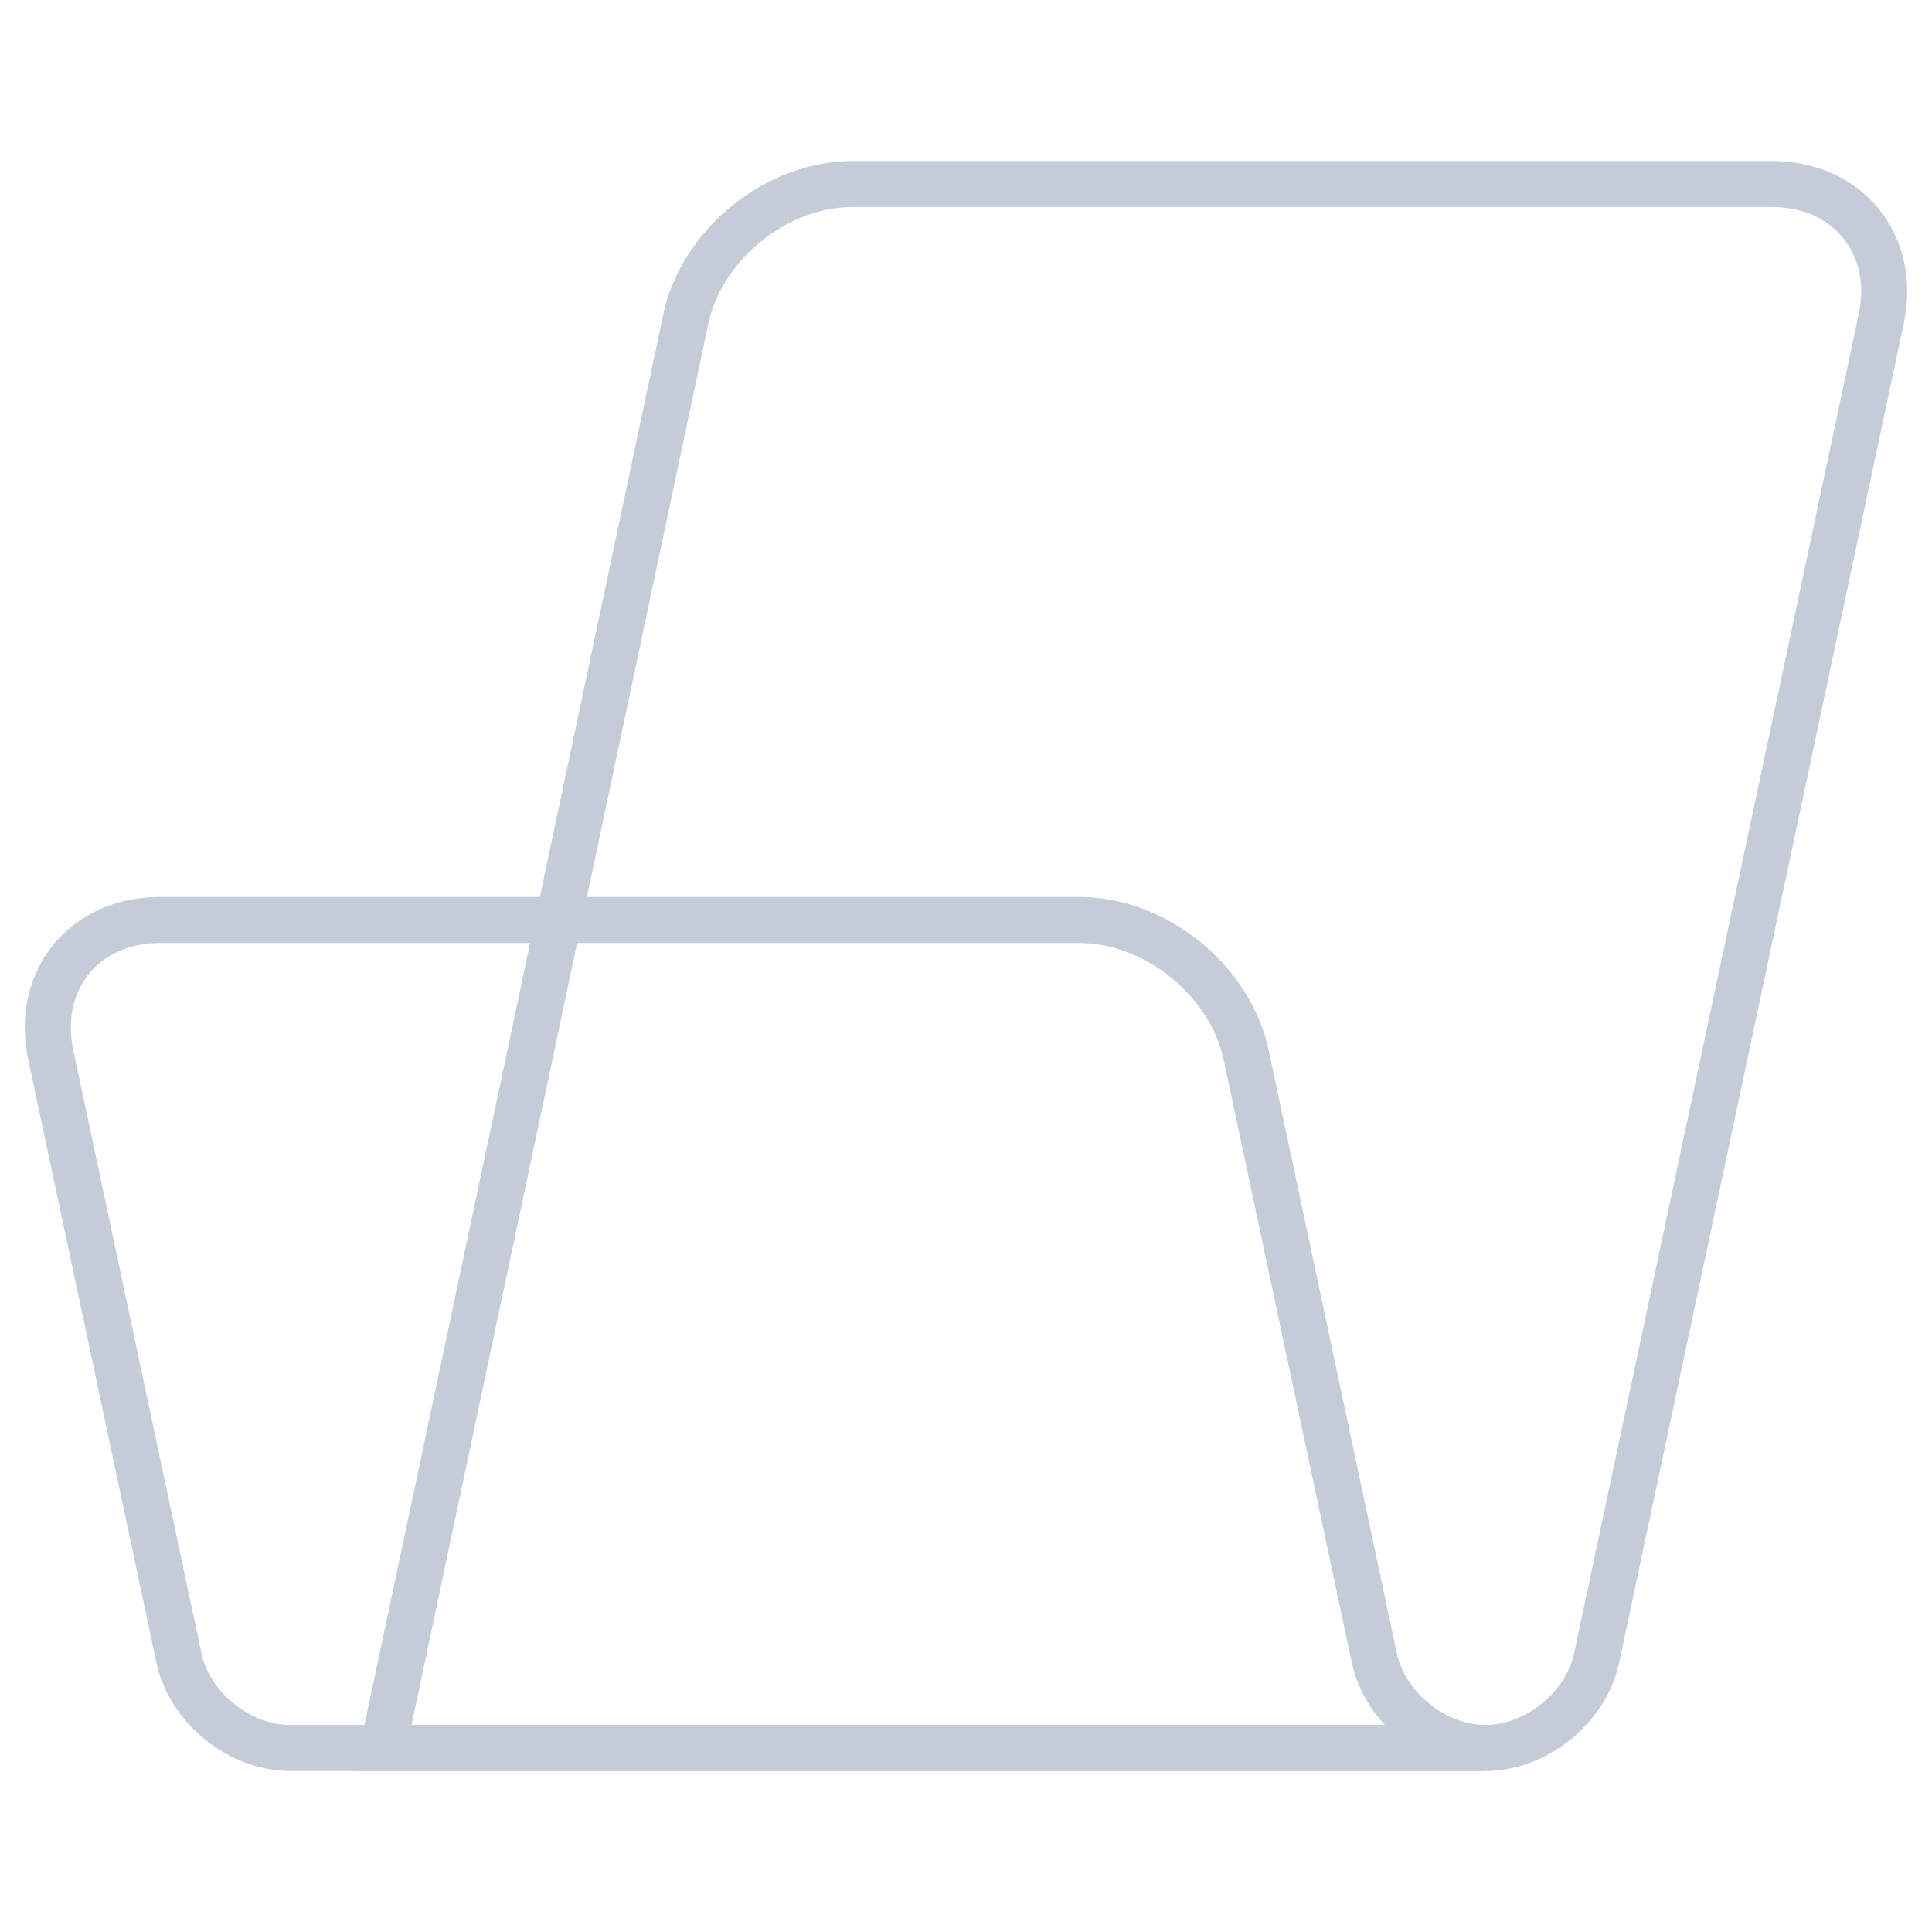 <svg width="42" height="42" viewBox="0 0 42 42" fill="none" xmlns="http://www.w3.org/2000/svg">
<path fill-rule="evenodd" clip-rule="evenodd" d="M15.398 7.038C15.694 5.65 17.113 4.5 18.533 4.5ZM15.398 7.038L8.945 37.5H32.293C33.161 37.5 34.039 36.788 34.22 35.94L40.407 6.83C40.551 6.154 40.396 5.578 40.069 5.175C39.743 4.771 39.211 4.5 38.52 4.5H18.533M14.42 6.83C14.813 4.98 16.641 3.5 18.533 3.5H38.52C39.484 3.5 40.313 3.886 40.846 4.545C41.38 5.204 41.586 6.095 41.385 7.038L35.198 36.148C34.919 37.458 33.633 38.5 32.293 38.5H7.711L14.42 6.83Z" fill="#C4CCD8"/>
<path fill-rule="evenodd" clip-rule="evenodd" d="M1.93 21.174C1.604 21.578 1.449 22.154 1.593 22.83L4.379 35.94C4.56 36.788 5.438 37.5 6.306 37.5H30.106C29.753 37.119 29.496 36.653 29.388 36.148L26.602 23.038C26.602 23.038 26.602 23.038 26.602 23.038C26.306 21.65 24.887 20.5 23.467 20.5H3.48C2.789 20.5 2.257 20.771 1.93 21.174ZM32.293 37.5C31.425 37.5 30.547 36.788 30.366 35.94L27.58 22.83C27.186 20.98 25.359 19.5 23.467 19.5H3.48C2.515 19.5 1.687 19.886 1.153 20.545C0.62 21.204 0.414 22.095 0.615 23.038C0.615 23.038 0.615 23.038 0.615 23.038L3.401 36.148C3.68 37.458 4.966 38.5 6.306 38.5H32.293V37.5Z" fill="#C4CCD8"/>
</svg>
